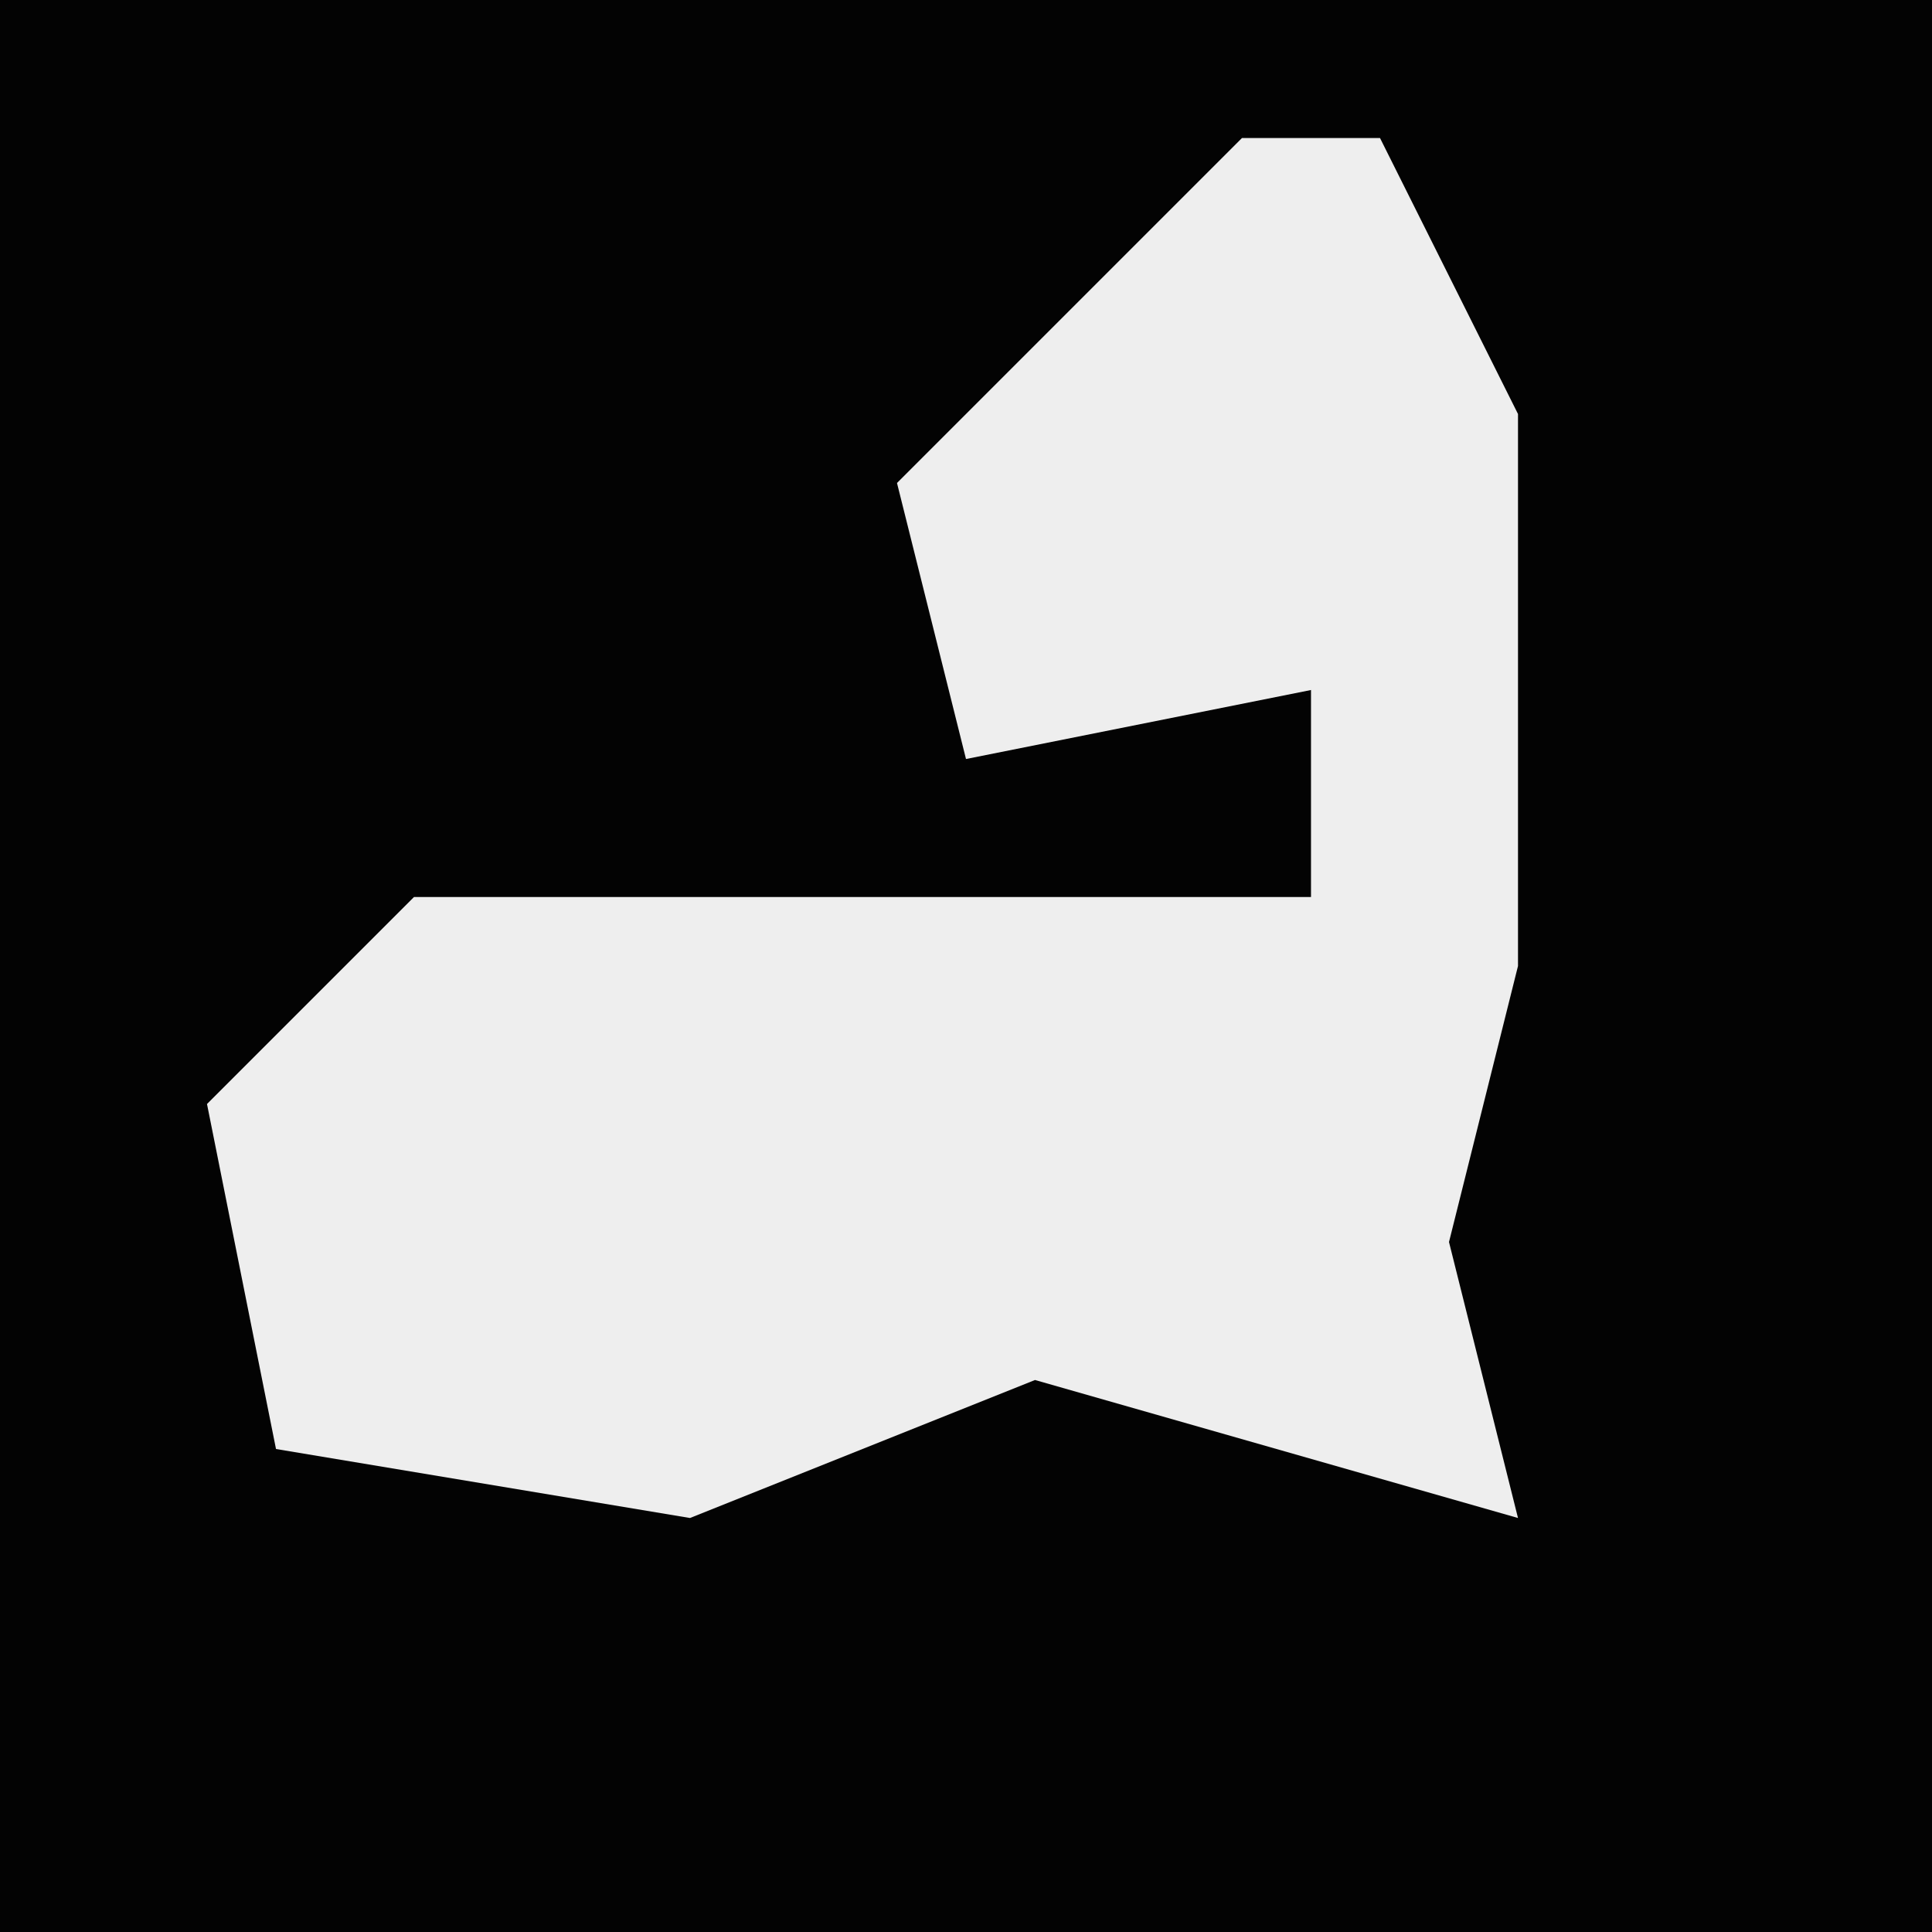 <?xml version="1.0" encoding="UTF-8"?>
<svg version="1.1" xmlns="http://www.w3.org/2000/svg" width="28" height="28">
<path d="M0,0 L28,0 L28,28 L0,28 Z " fill="#030303" transform="translate(0,0)"/>
<path d="M0,0 L2,0 L4,4 L4,12 L3,16 L4,20 L-3,18 L-8,20 L-14,19 L-15,14 L-12,11 L1,11 L1,8 L-4,9 L-5,5 Z " fill="#EEEEEE" transform="translate(18,2)"/>
</svg>
